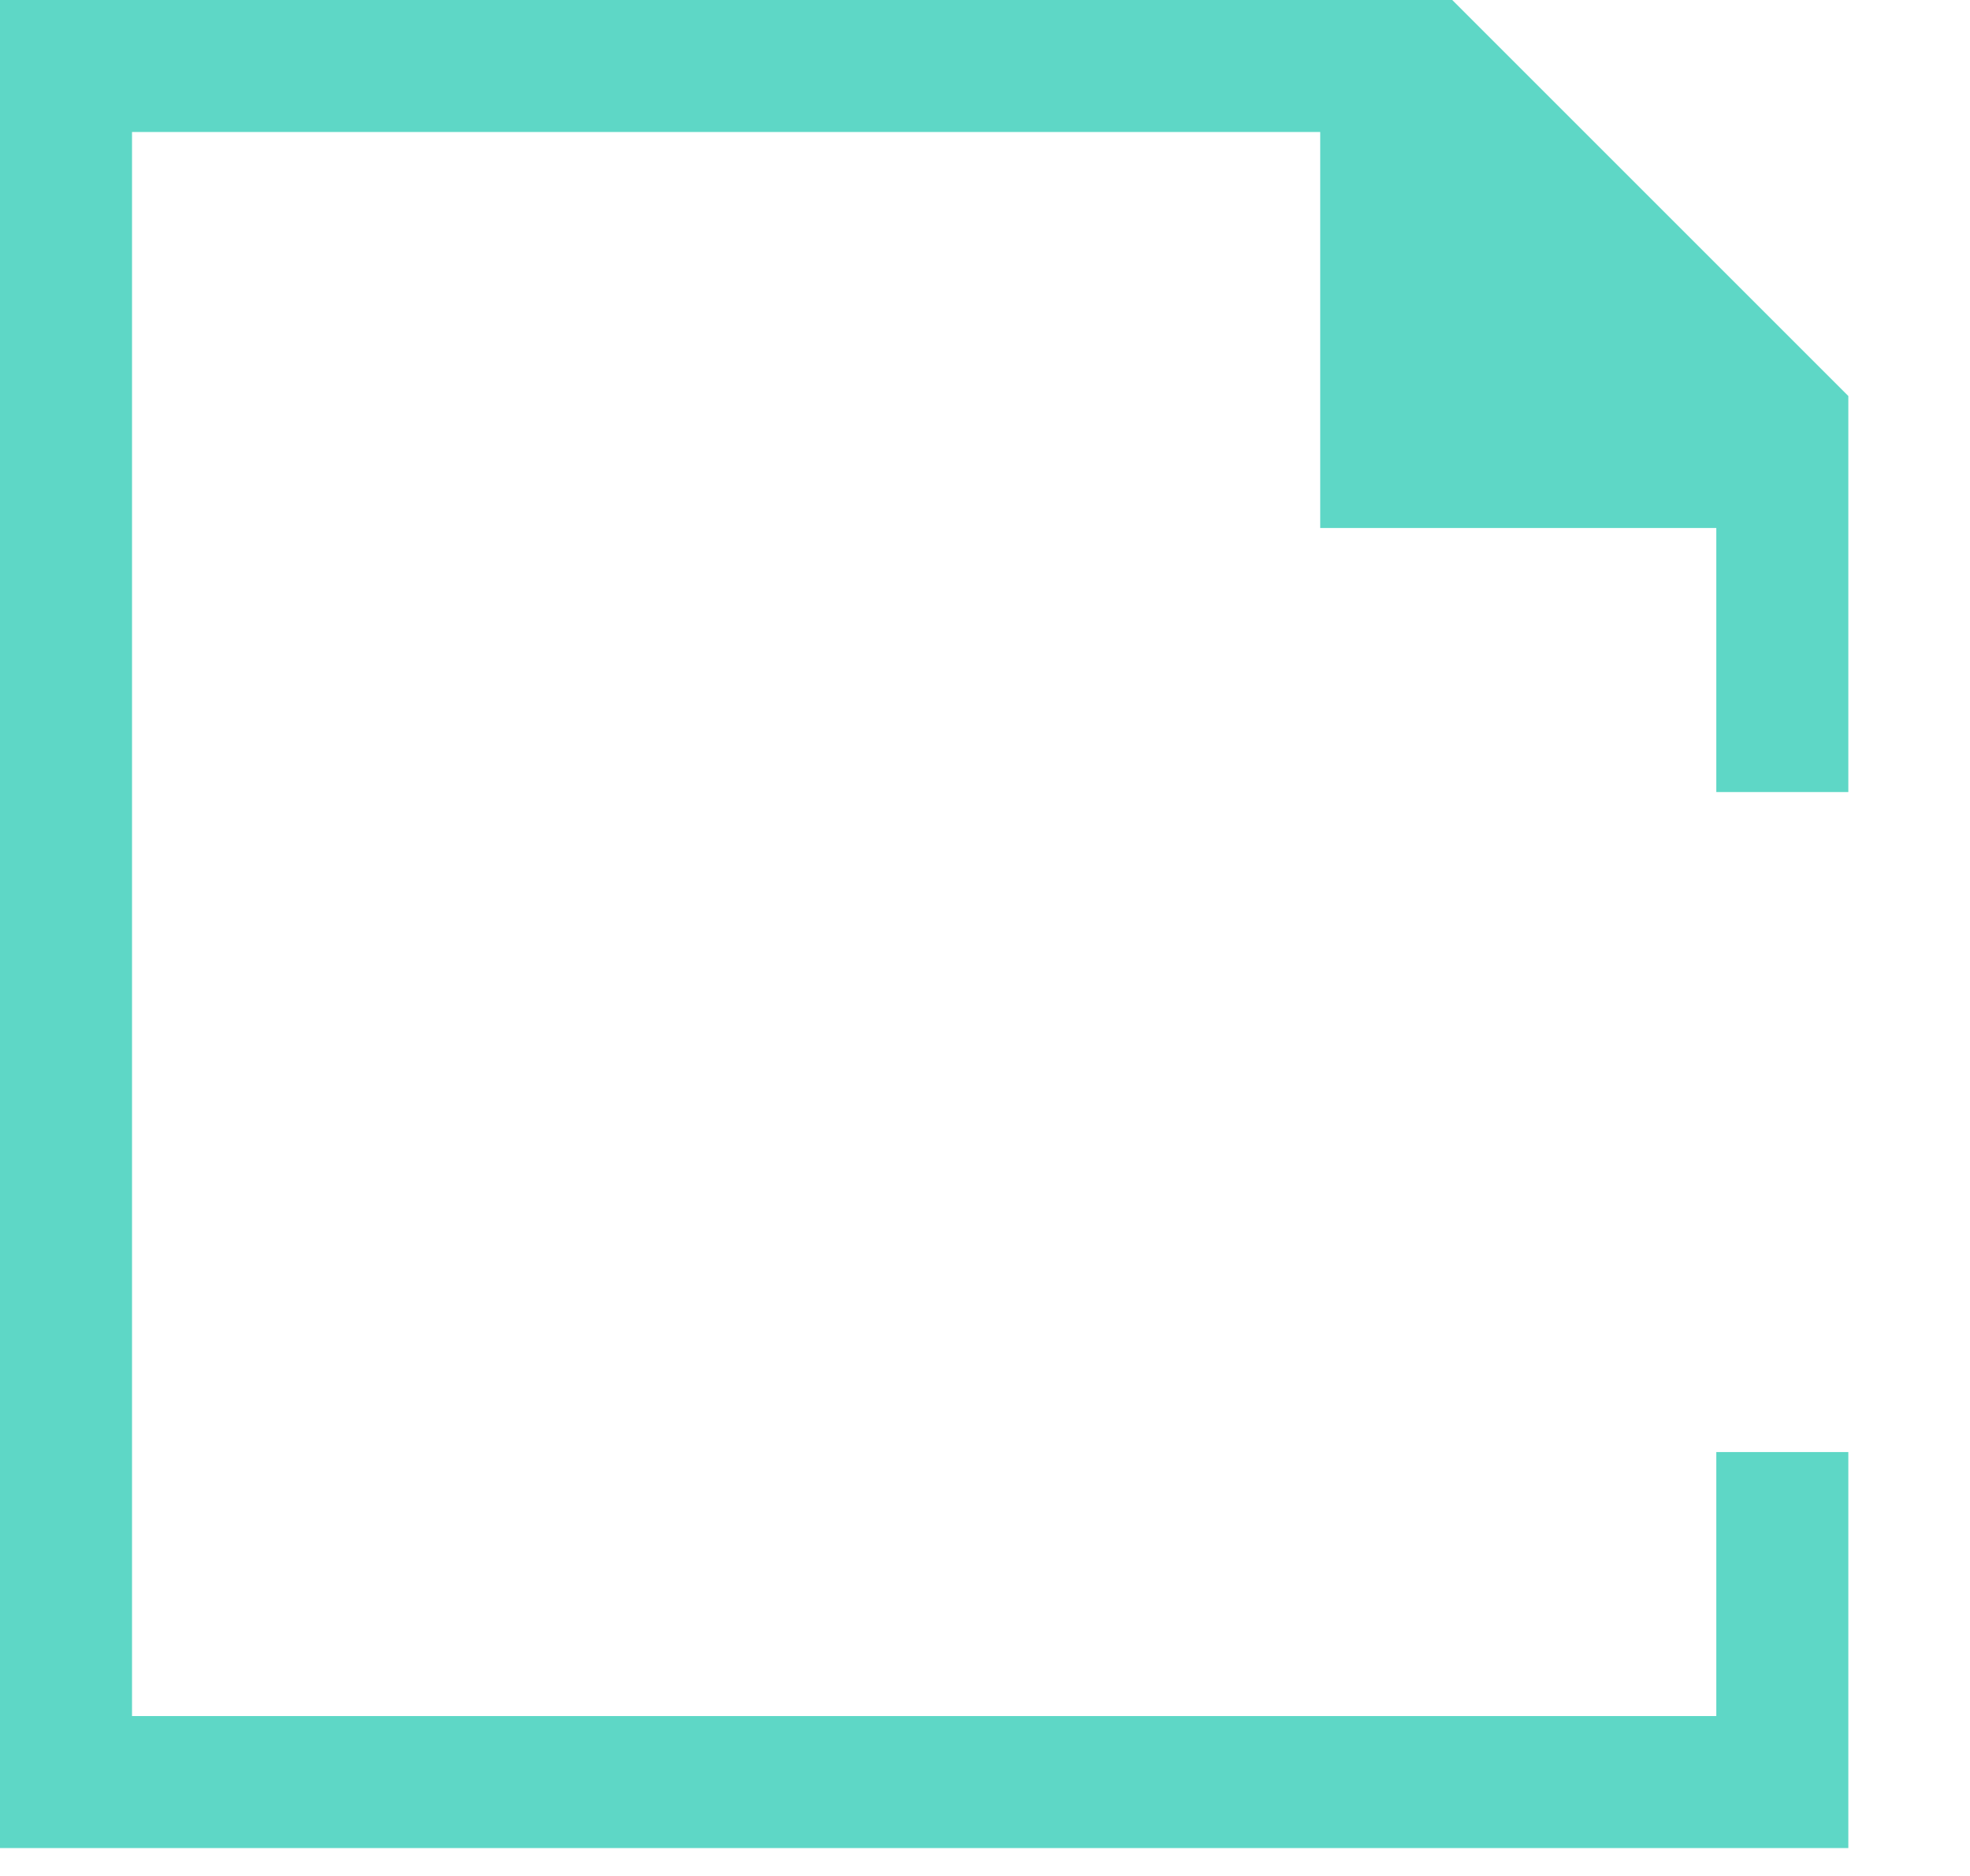 <?xml version="1.0" encoding="UTF-8"?>
<svg width="63px" height="60px" viewBox="0 0 63 60" version="1.1" xmlns="http://www.w3.org/2000/svg" xmlns:xlink="http://www.w3.org/1999/xlink">
    <!-- Generator: Sketch 63.1 (92452) - https://sketch.com -->
    <title>logo-desktop-modo-noc</title>
    <desc>Created with Sketch.</desc>
    <defs>
        <polygon id="path-1" points="0.495 0.526 58.272 0.526 58.272 24.17 0.495 24.17"></polygon>
    </defs>
    <g id="GIFOS" stroke="none" stroke-width="1" fill="none" fill-rule="evenodd">
        <g id="16-UI-Kit-Modo-Nocturno" transform="translate(-158, -2414)">
            <g id="logo-desktop-modo-noc" transform="translate(158, 2414)">
                <g id="Group-5">
                    <polygon id="Fill-1" fill="#5ED7C6" points="0 -0 0 59.108 59.109 59.108 59.109 46.442 54.887 46.442 54.887 54.886 4.222 54.886 4.222 4.222 42.22 4.222 42.22 16.888 54.887 16.888 54.887 25.333 59.109 25.333 59.109 12.666 46.442 -0"></polygon>
                    <g id="Group-4" transform="translate(9, 20)">
                        <mask id="mask-2" fill="white">
                            <use xlink:href="#path-1"></use>
                        </mask>
                        <g id="Clip-3"></g>
                    </g>
                </g>
            </g>
        </g>
    </g>
</svg>